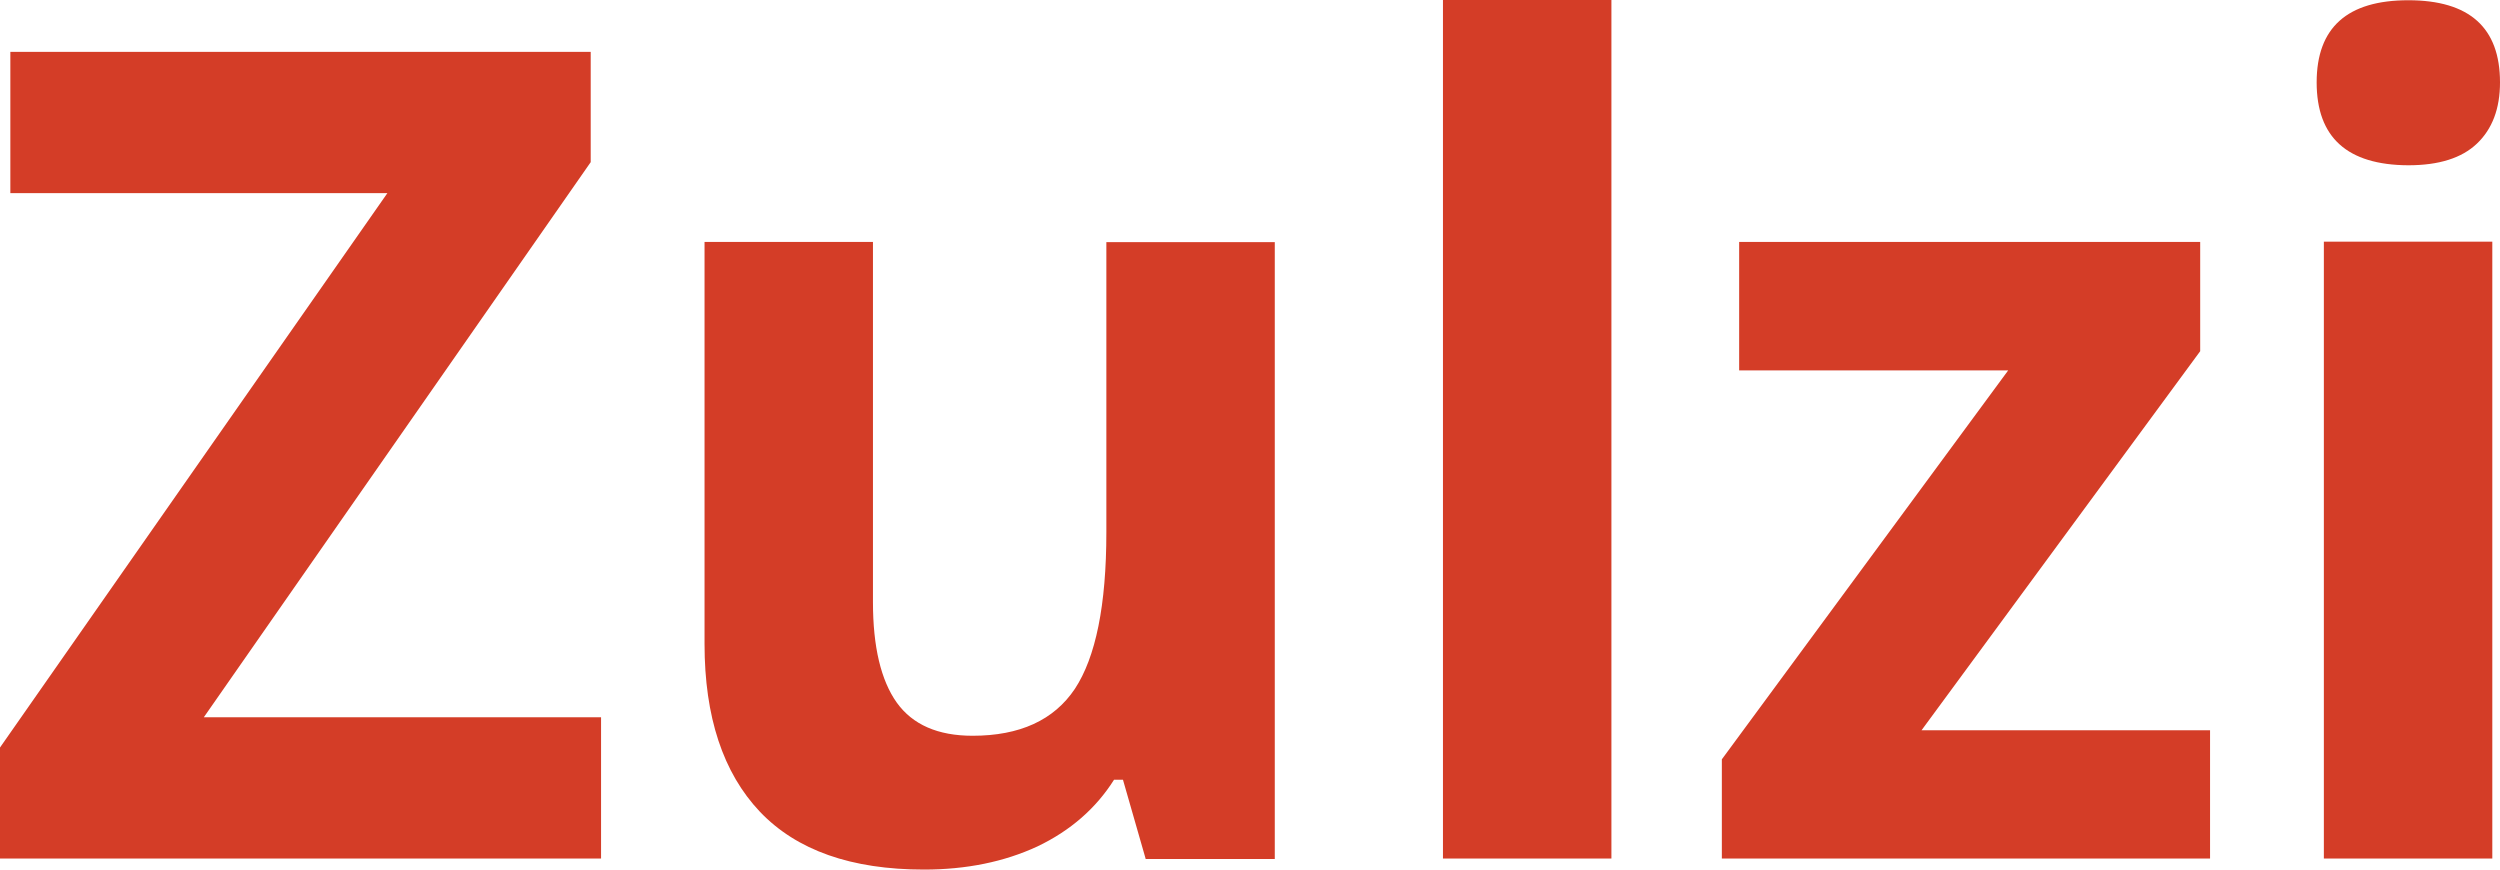 <svg width="92" height="32" viewBox="0 0 92 32" fill="none" xmlns="http://www.w3.org/2000/svg">
<path d="M22.128 31.593H0V27.509L14.256 7.107H0.381V1.909H21.738V5.967L7.5 26.396H22.119V31.593H22.128ZM42.157 31.593L41.325 28.694H40.997C40.333 29.746 39.394 30.568 38.172 31.151C36.95 31.717 35.56 32 34.002 32C31.328 32 29.318 31.293 27.963 29.87C26.608 28.438 25.927 26.378 25.927 23.7V8.902H32.125V22.161C32.125 23.797 32.417 25.034 33.001 25.856C33.586 26.67 34.516 27.076 35.791 27.076C37.526 27.076 38.783 26.502 39.554 25.352C40.324 24.186 40.714 22.267 40.714 19.589V8.911H46.912V31.611H42.157V31.593ZM59.3 31.593H53.101V0H59.3V31.593ZM81.321 31.593H63.364V27.943L73.901 13.631H64.001V8.902H80.967V12.924L70.713 26.873H81.33V31.593H81.321ZM85.253 3.032C85.253 1.017 86.377 0.009 88.626 0.009C90.876 0.009 92 1.017 92 3.032C92 3.996 91.717 4.747 91.15 5.286C90.592 5.817 89.751 6.082 88.626 6.082C86.377 6.073 85.253 5.056 85.253 3.032ZM91.717 31.593H85.518V8.893H91.717V31.593Z" fill="#D43D27"/>
</svg>
